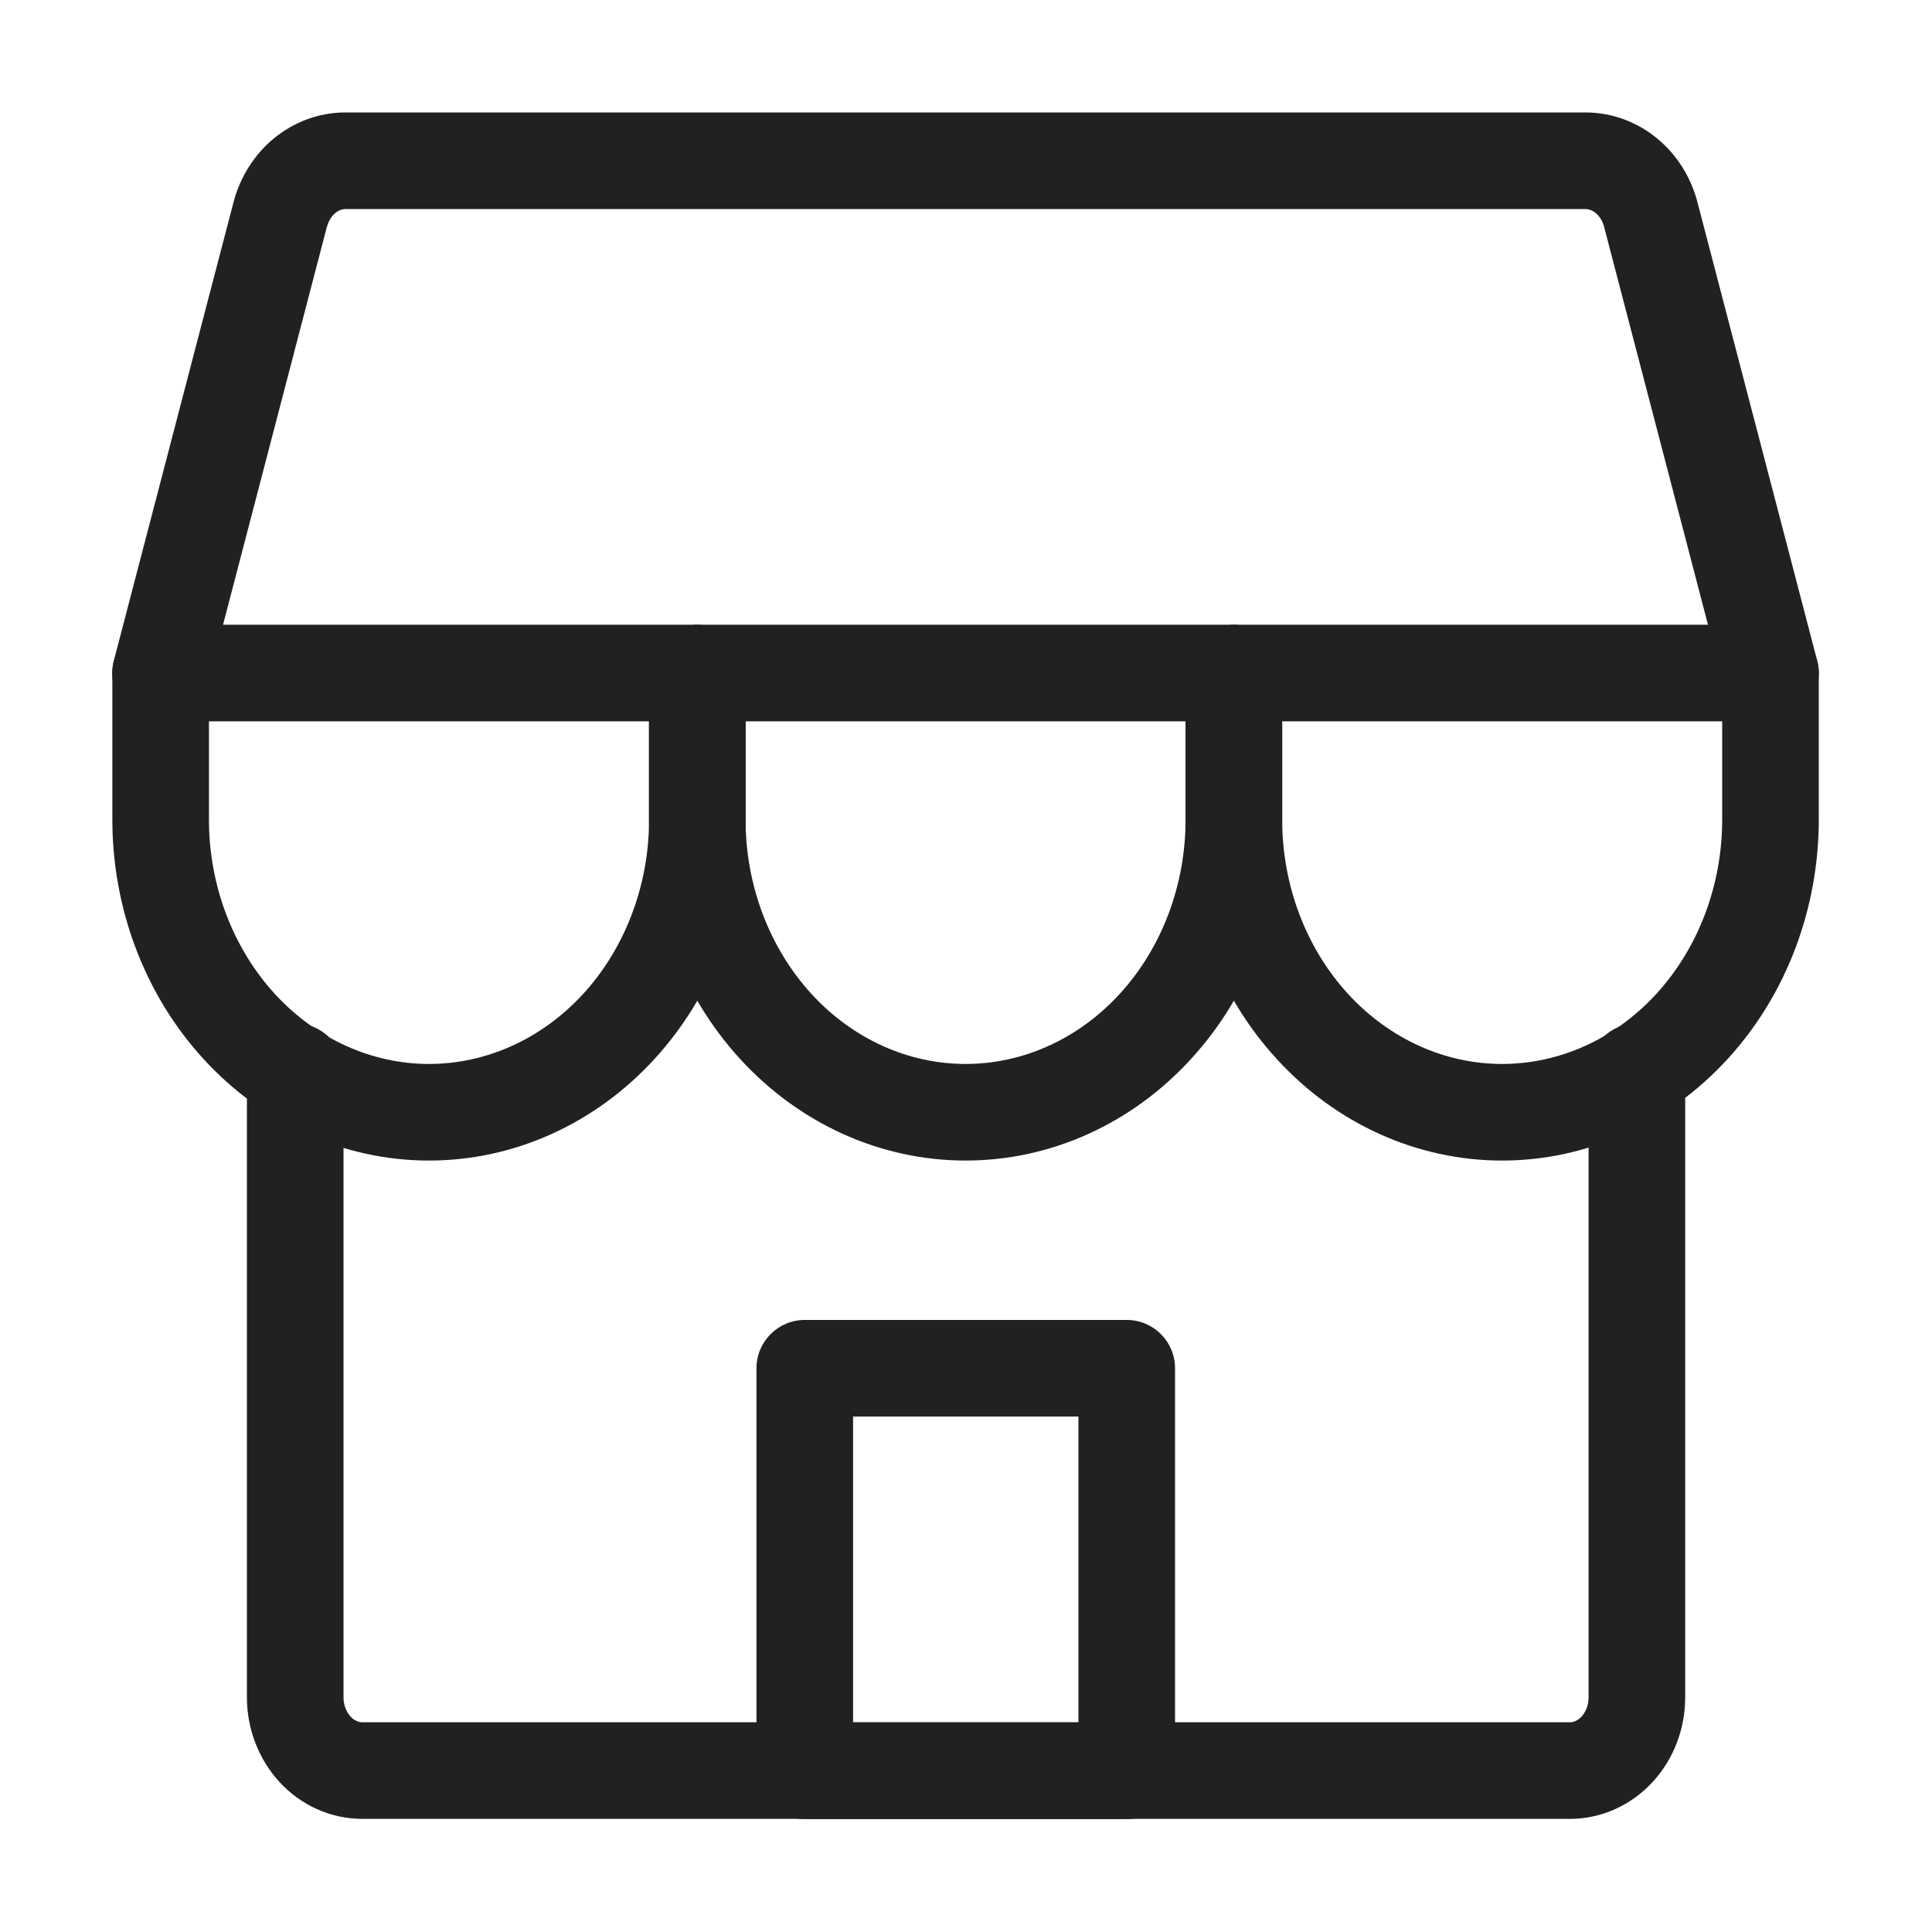 <svg width="20" height="20" viewBox="0 0 20 20" fill="none" xmlns="http://www.w3.org/2000/svg">
<path fill-rule="evenodd" clip-rule="evenodd" d="M16.945 10.594C16.669 10.594 16.445 10.818 16.445 11.094V17.571C16.445 17.653 16.415 17.723 16.373 17.769C16.333 17.813 16.288 17.829 16.251 17.829H3.751C3.714 17.829 3.669 17.813 3.628 17.769C3.587 17.723 3.556 17.653 3.556 17.571V11.094C3.556 10.818 3.333 10.594 3.056 10.594C2.78 10.594 2.556 10.818 2.556 11.094V17.571C2.556 17.891 2.673 18.206 2.891 18.445C3.111 18.685 3.419 18.829 3.751 18.829H16.251C16.582 18.829 16.89 18.685 17.11 18.445C17.329 18.206 17.445 17.891 17.445 17.571V11.094C17.445 10.818 17.221 10.594 16.945 10.594Z" fill="#212121"/>
<path fill-rule="evenodd" clip-rule="evenodd" d="M16.418 1.164H3.567C3.298 1.166 3.042 1.263 2.836 1.432C2.632 1.6 2.489 1.83 2.42 2.082L2.419 2.087L1.178 6.841C1.139 6.991 1.171 7.15 1.266 7.273C1.36 7.395 1.507 7.467 1.661 7.467H18.328C18.483 7.467 18.629 7.395 18.724 7.273C18.819 7.15 18.851 6.991 18.812 6.841L17.569 2.082C17.501 1.83 17.358 1.6 17.153 1.432C16.948 1.263 16.692 1.167 16.423 1.164L16.418 1.164ZM16.415 2.164C16.447 2.165 16.483 2.176 16.518 2.205C16.554 2.234 16.587 2.281 16.604 2.342L17.681 6.467H2.309L3.385 2.344C3.385 2.344 3.386 2.343 3.386 2.343C3.403 2.281 3.436 2.234 3.471 2.205C3.506 2.176 3.542 2.165 3.574 2.164H16.415Z" fill="#212121"/>
<path fill-rule="evenodd" clip-rule="evenodd" d="M18.328 6.469C18.052 6.469 17.828 6.693 17.828 6.969V8.484C17.828 9.168 17.578 9.817 17.146 10.289C16.715 10.759 16.14 11.014 15.55 11.014C14.961 11.014 14.386 10.759 13.955 10.289C13.522 9.817 13.273 9.168 13.273 8.484V6.969C13.273 6.693 13.049 6.469 12.773 6.469C12.496 6.469 12.273 6.693 12.273 6.969V8.484C12.273 9.407 12.608 10.3 13.218 10.964C13.828 11.631 14.666 12.014 15.55 12.014C16.434 12.014 17.272 11.631 17.883 10.964C18.492 10.3 18.828 9.407 18.828 8.484V6.969C18.828 6.693 18.604 6.469 18.328 6.469Z" fill="#212121"/>
<path fill-rule="evenodd" clip-rule="evenodd" d="M12.773 6.469C12.497 6.469 12.273 6.693 12.273 6.969V8.484C12.273 9.168 12.024 9.817 11.591 10.289C11.16 10.759 10.585 11.014 9.996 11.014C9.406 11.014 8.831 10.759 8.4 10.289C7.968 9.817 7.718 9.168 7.718 8.484V6.969C7.718 6.693 7.494 6.469 7.218 6.469C6.942 6.469 6.718 6.693 6.718 6.969V8.484C6.718 9.407 7.054 10.3 7.663 10.964C8.274 11.631 9.112 12.014 9.996 12.014C10.88 12.014 11.718 11.631 12.328 10.964C12.938 10.3 13.273 9.407 13.273 8.484V6.969C13.273 6.693 13.05 6.469 12.773 6.469Z" fill="#212121"/>
<path fill-rule="evenodd" clip-rule="evenodd" d="M7.219 6.469C6.943 6.469 6.719 6.693 6.719 6.969V8.484C6.719 9.168 6.469 9.817 6.037 10.289C5.605 10.759 5.03 11.014 4.441 11.014C3.852 11.014 3.277 10.759 2.845 10.289C2.413 9.817 2.163 9.168 2.163 8.484V6.969C2.163 6.693 1.939 6.469 1.663 6.469C1.387 6.469 1.163 6.693 1.163 6.969V8.484C1.163 9.407 1.499 10.3 2.108 10.964C2.719 11.631 3.557 12.014 4.441 12.014C5.325 12.014 6.163 11.631 6.774 10.964C7.383 10.3 7.719 9.407 7.719 8.484V6.969C7.719 6.693 7.495 6.469 7.219 6.469Z" fill="#212121"/>
<path fill-rule="evenodd" clip-rule="evenodd" d="M12.164 14.164C12.164 13.888 11.94 13.664 11.664 13.664H8.331C8.055 13.664 7.831 13.888 7.831 14.164V18.331C7.831 18.607 8.055 18.831 8.331 18.831H11.664C11.94 18.831 12.164 18.607 12.164 18.331V14.164ZM11.164 14.664V17.831H8.831V14.664H11.164Z" fill="#212121"/>
</svg>
